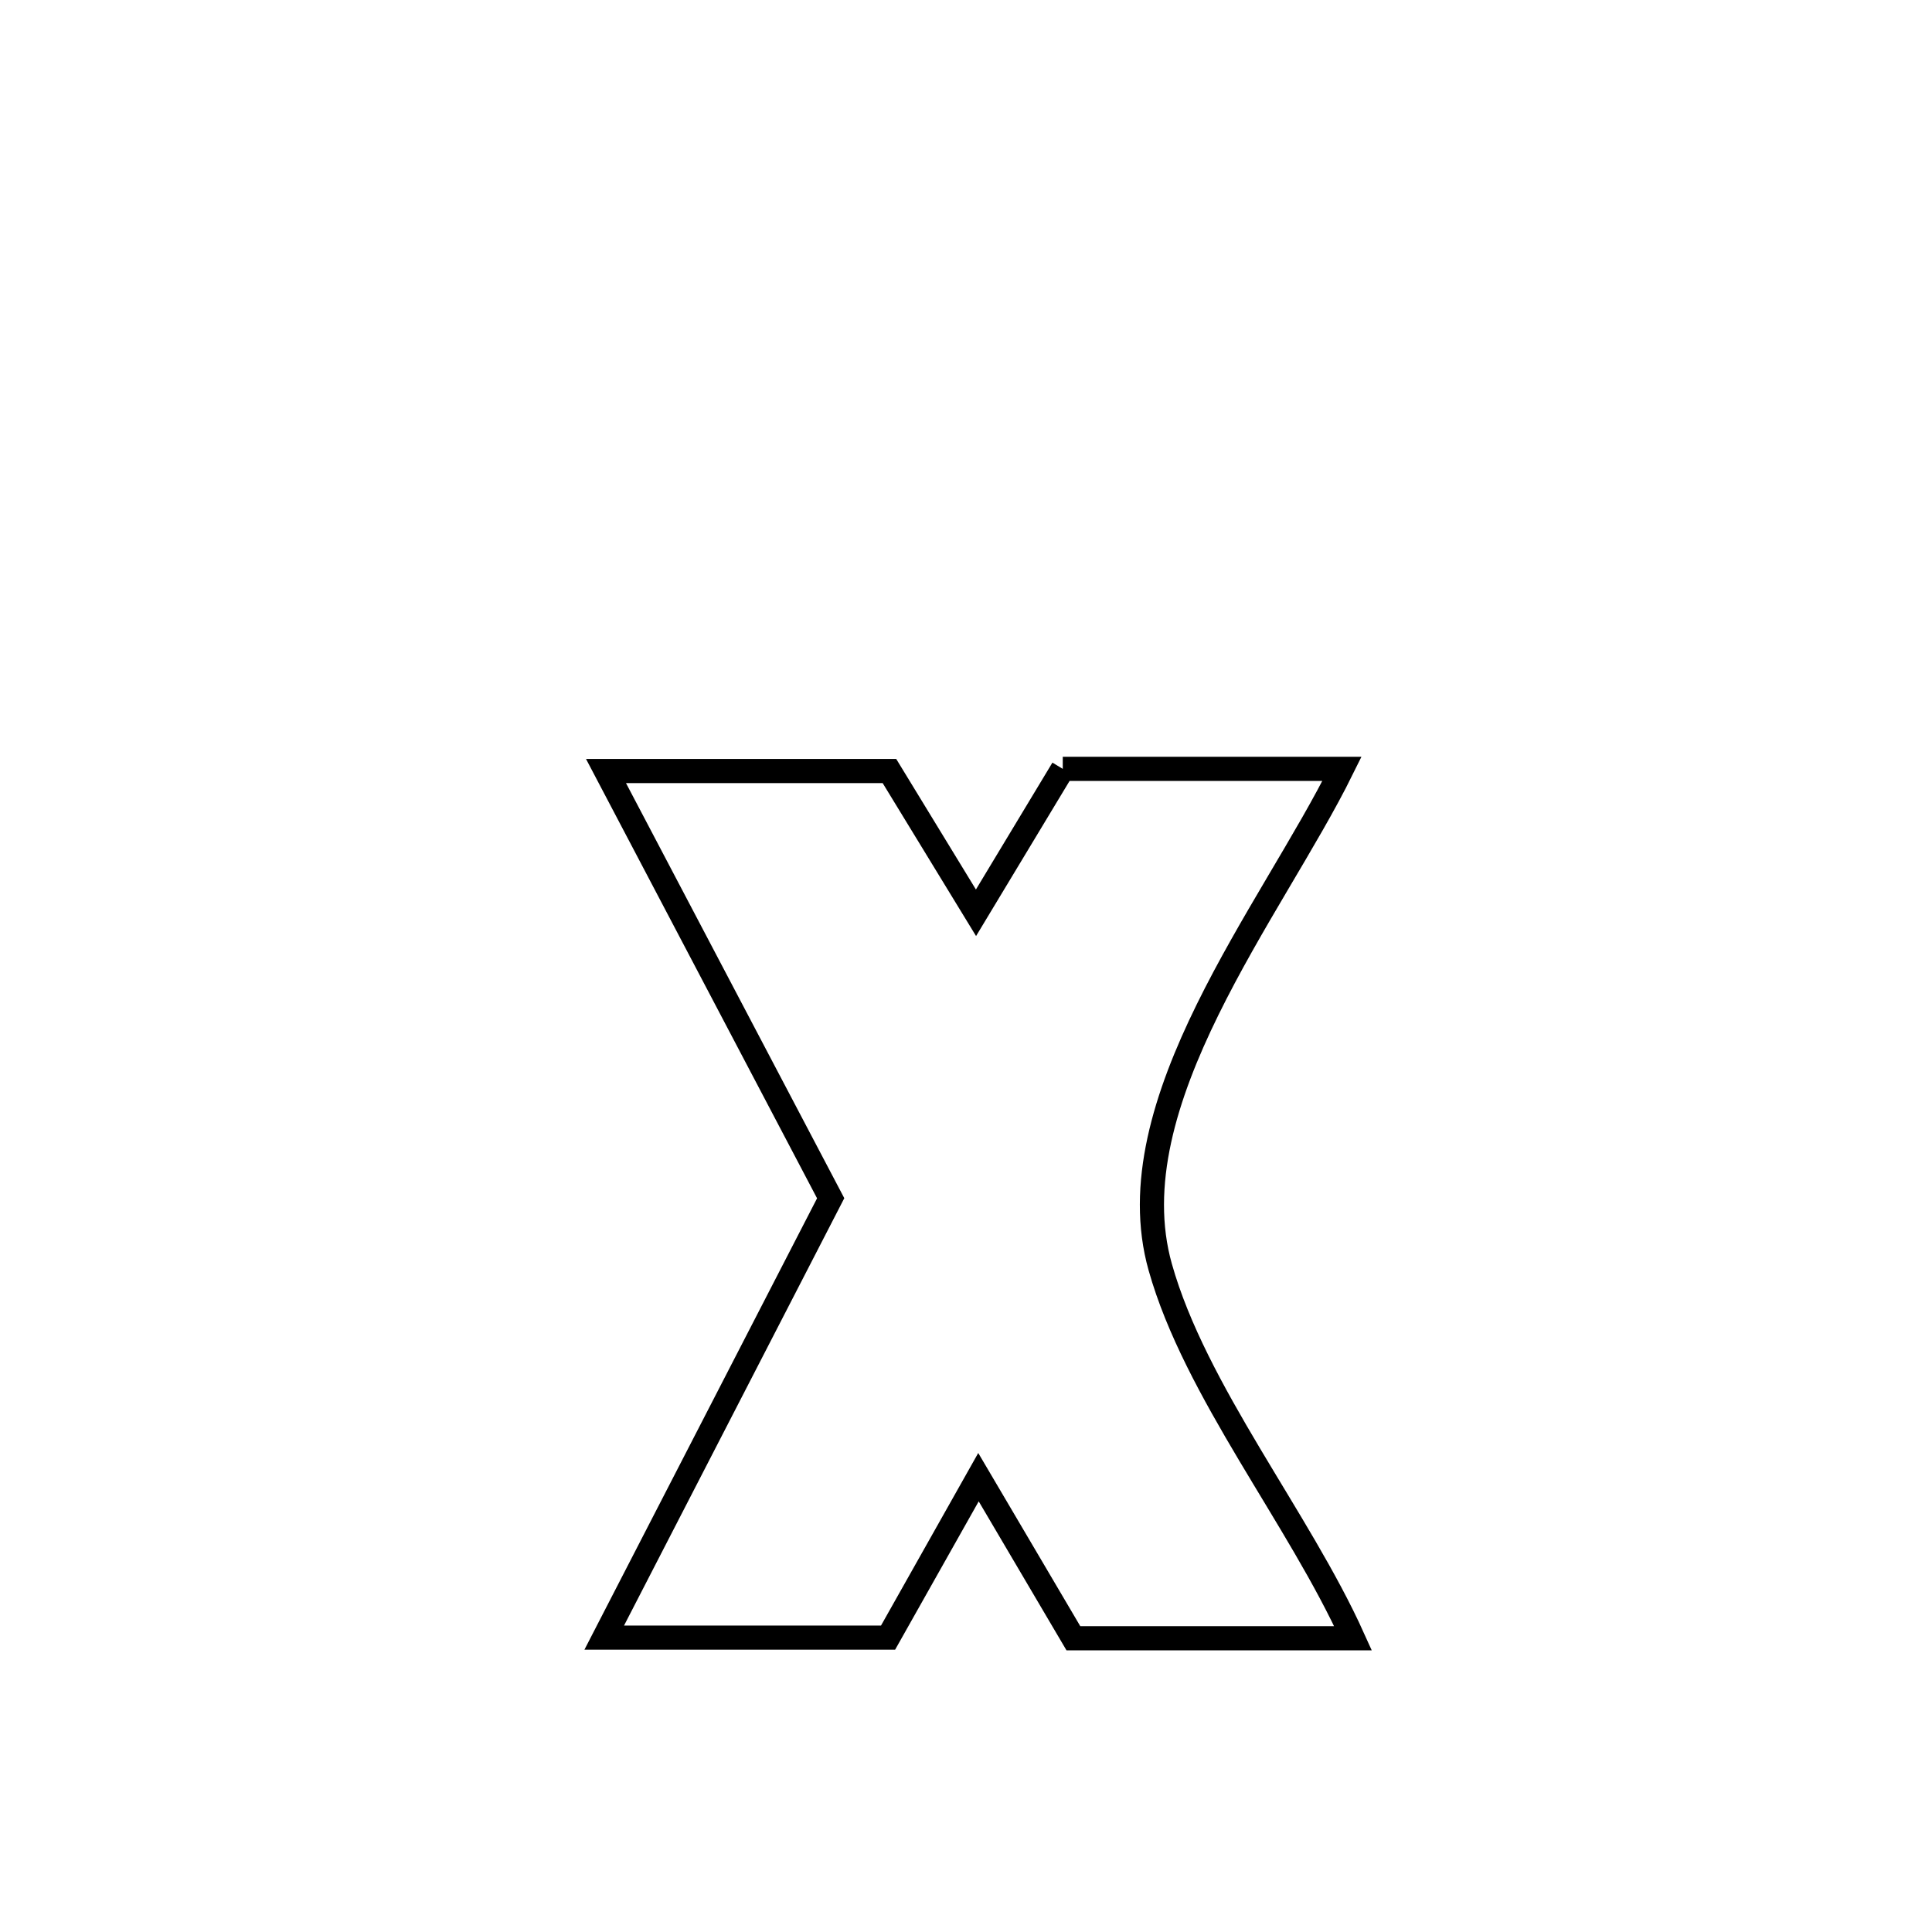 <svg xmlns="http://www.w3.org/2000/svg" viewBox="0.0 0.0 24.0 24.0" height="200px" width="200px"><path fill="none" stroke="black" stroke-width=".3" stroke-opacity="1.0"  filling="0" d="M13.202 9.551 L13.202 9.551 C14.358 9.551 15.515 9.551 16.671 9.551 L16.671 9.551 C15.803 11.31 13.839 13.705 14.413 15.741 C14.846 17.28 16.137 18.863 16.808 20.351 L16.808 20.351 C15.65 20.351 14.492 20.351 13.334 20.351 L13.334 20.351 C12.941 19.684 12.548 19.017 12.155 18.35 L12.155 18.35 C11.781 19.014 11.407 19.679 11.032 20.343 L11.032 20.343 C10.921 20.343 7.53 20.343 7.506 20.343 L7.506 20.343 C8.443 18.524 9.381 16.704 10.319 14.885 L10.319 14.885 C9.388 13.116 8.458 11.347 7.528 9.578 L7.528 9.578 C8.701 9.578 9.875 9.578 11.049 9.578 L11.049 9.578 C11.407 10.165 11.765 10.752 12.124 11.339 L12.124 11.339 C12.483 10.743 12.842 10.147 13.202 9.551 L13.202 9.551"></path></svg>